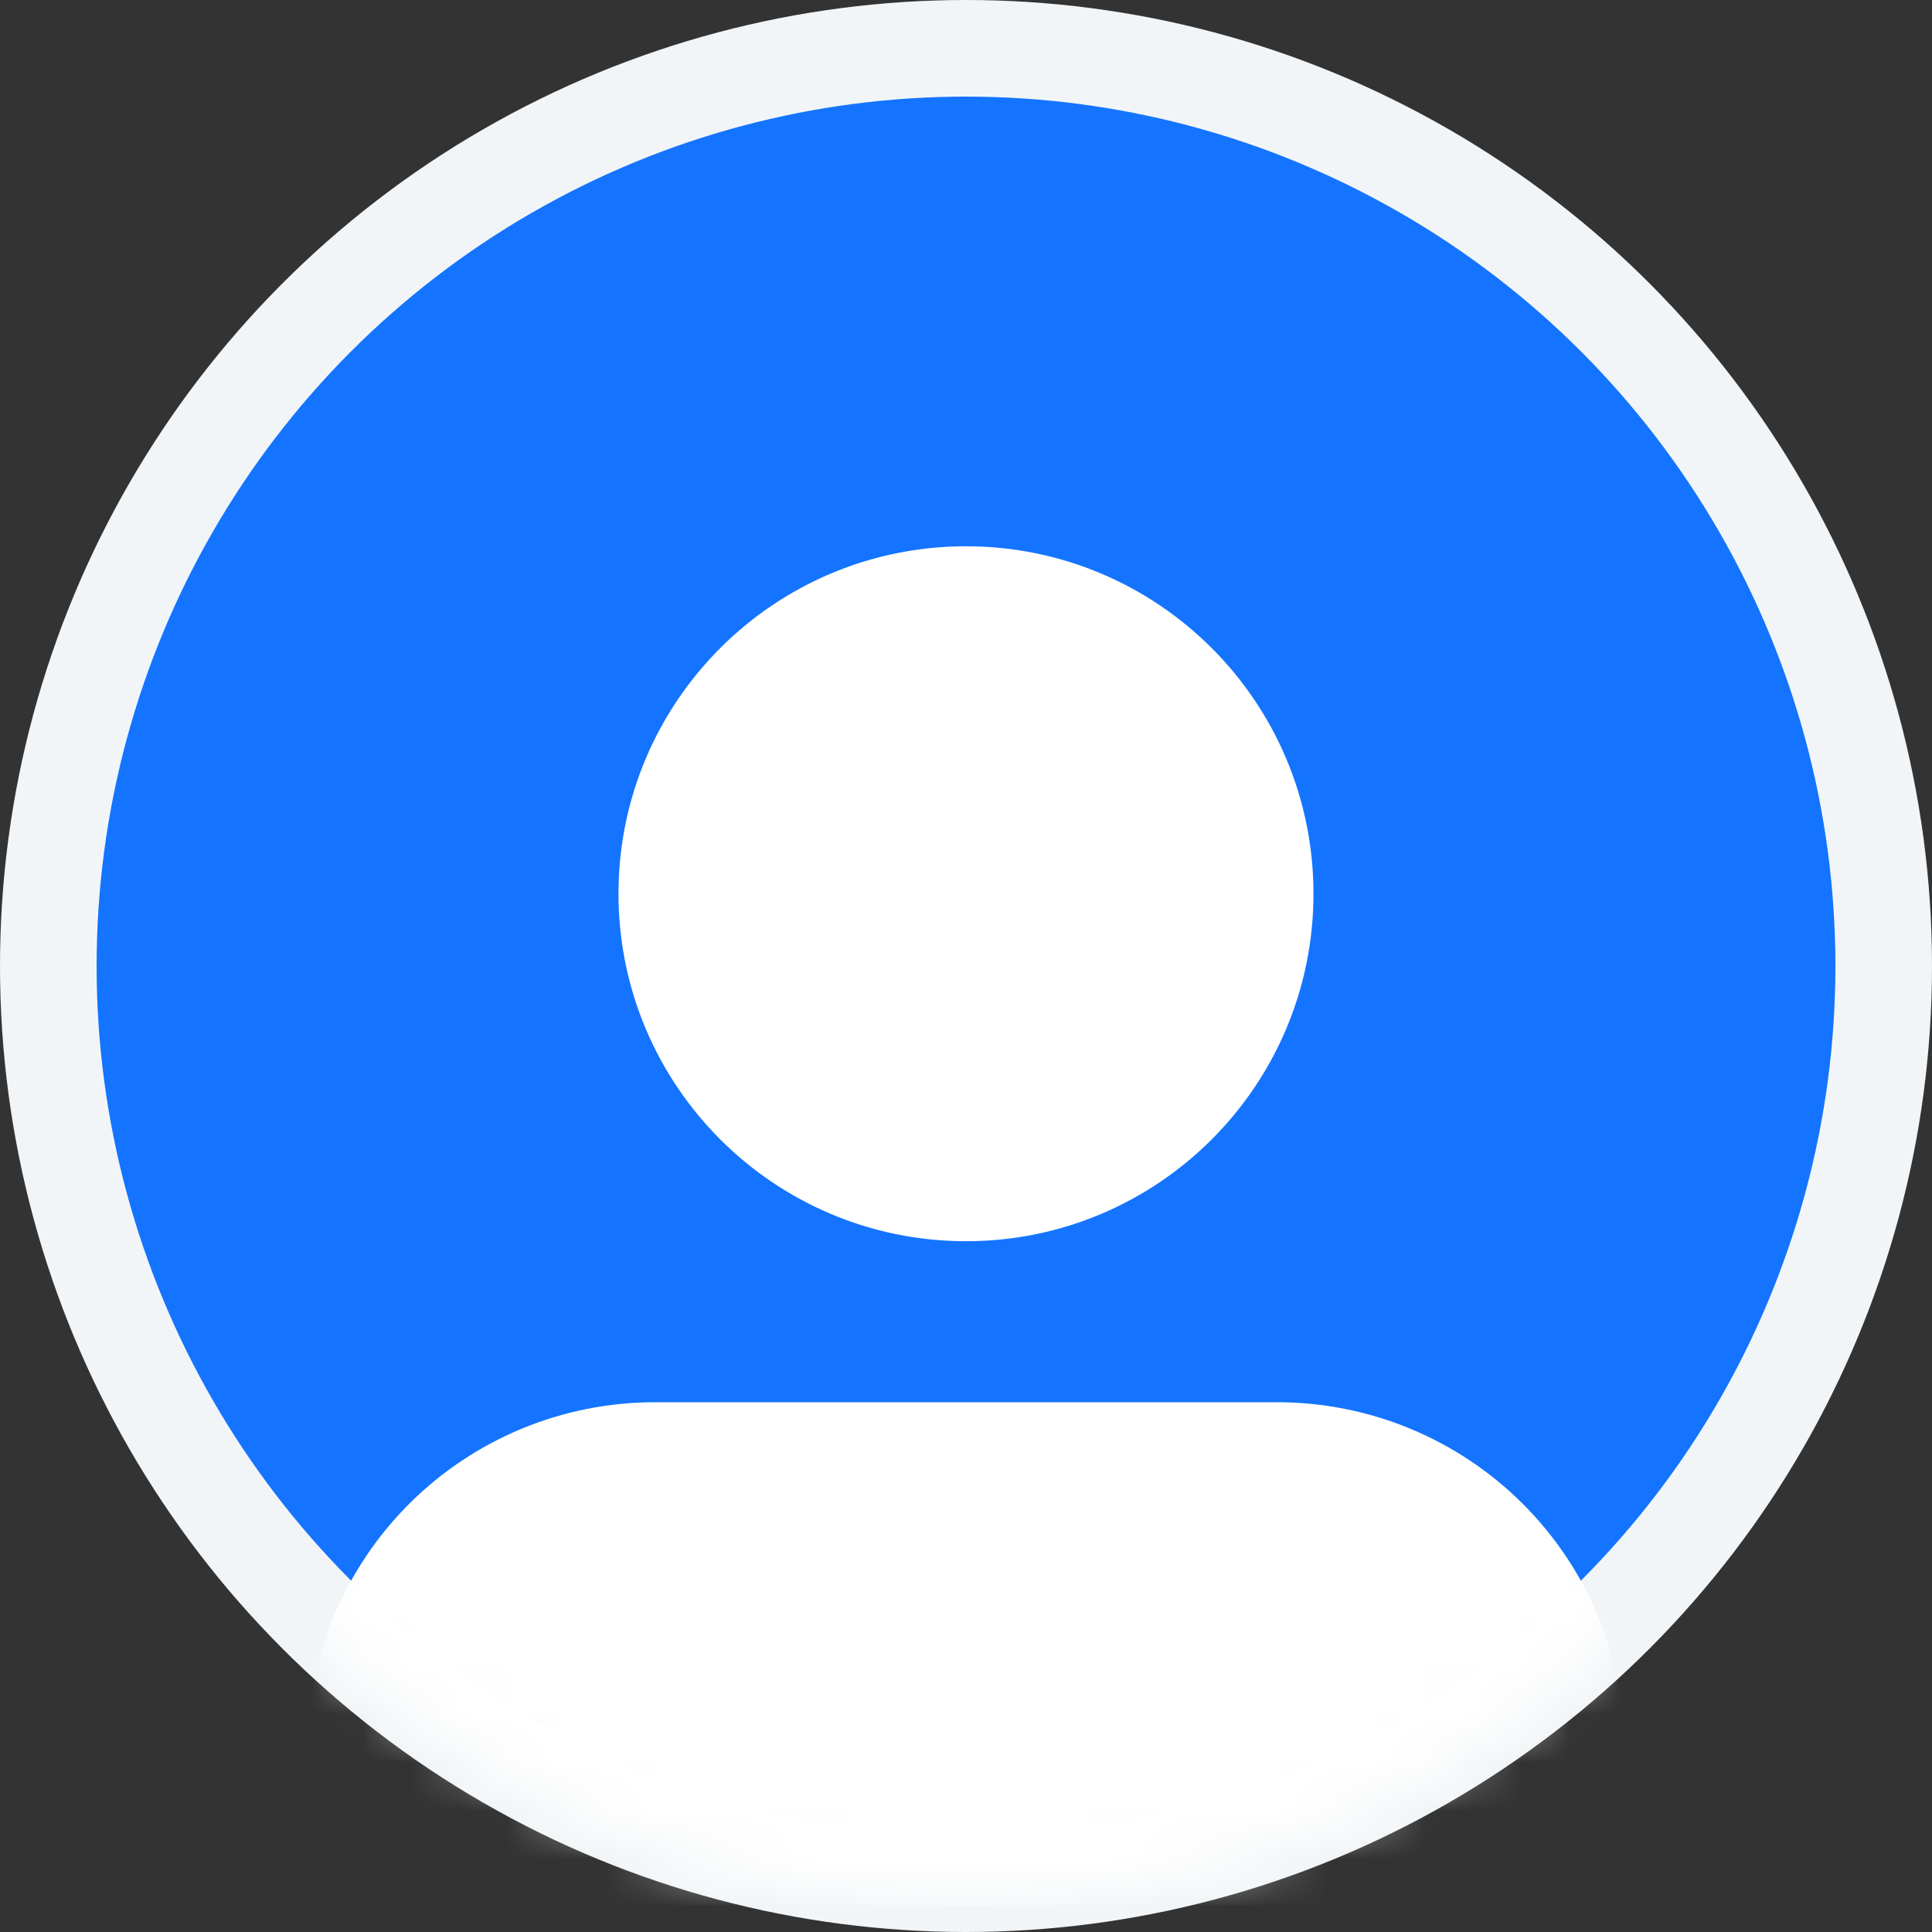 <svg width="40" height="40" viewBox="0 0 40 40" fill="none" xmlns="http://www.w3.org/2000/svg">
<rect x="0" y="0" width="40" height="40" fill="#333333" stroke="none"/>
<circle cx="20" cy="20" r="19" fill="#1474FF" stroke="#F2F5F7" stroke-width="2"/>
<mask id="mask0_92_11811" style="mask-type:alpha" maskUnits="userSpaceOnUse" x="0" y="0" width="40" height="40">
<circle cx="20" cy="20" r="19.333" fill="#1474FF"/>
</mask>
<g mask="url(#mask0_92_11811)">
<path d="M32.889 39.448V36.226C32.889 34.517 32.21 32.878 31.001 31.669C29.793 30.461 28.153 29.782 26.444 29.782H13.555C11.846 29.782 10.207 30.461 8.998 31.669C7.79 32.878 7.111 34.517 7.111 36.226V39.448" fill="white"/>
<path d="M32.889 39.448V36.226C32.889 34.517 32.21 32.878 31.001 31.669C29.793 30.461 28.153 29.782 26.444 29.782H13.555C11.846 29.782 10.207 30.461 8.998 31.669C7.79 32.878 7.111 34.517 7.111 36.226V39.448" stroke="white" stroke-width="1.5" stroke-linecap="round" stroke-linejoin="round"/>
<path d="M20 24.948C23.559 24.948 26.444 22.063 26.444 18.504C26.444 14.945 23.559 12.06 20 12.06C16.441 12.06 13.555 14.945 13.555 18.504C13.555 22.063 16.441 24.948 20 24.948Z" fill="white" stroke="white" stroke-width="1.5" stroke-linecap="round" stroke-linejoin="round"/>
</g>
</svg>
